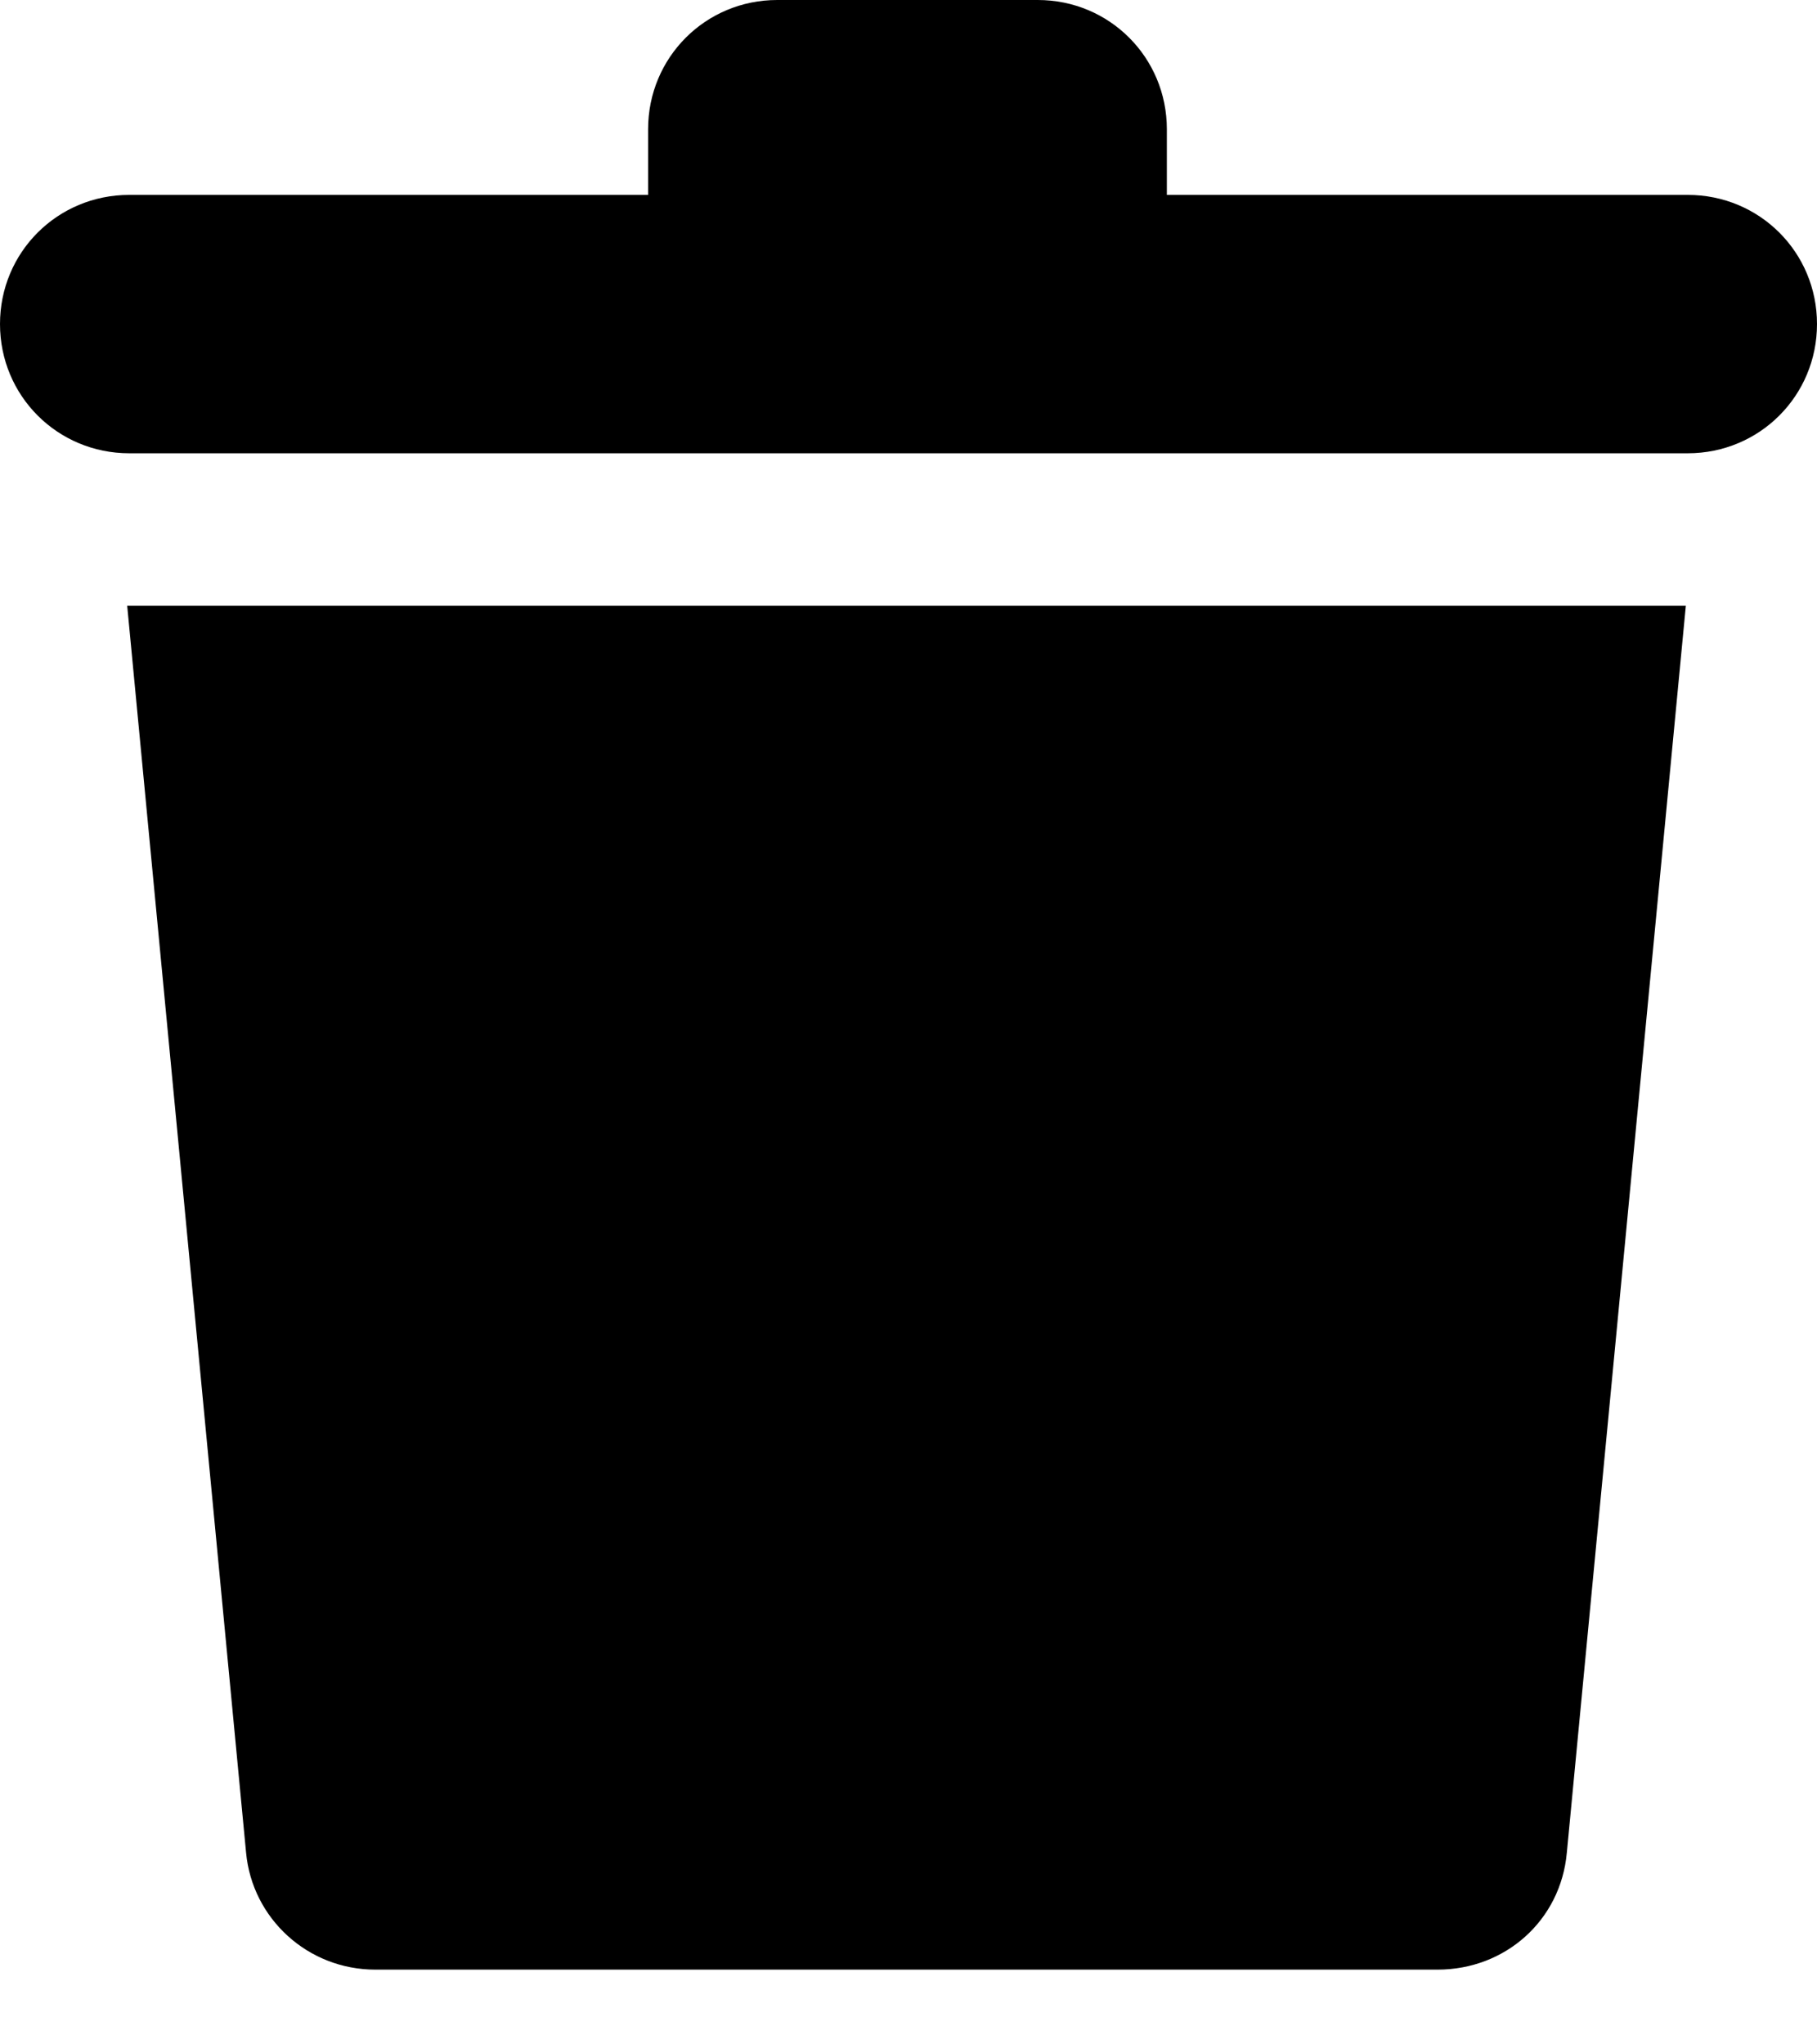 <svg width="16" height="18" viewBox="0 0 16 18" fill="none" xmlns="http://www.w3.org/2000/svg">
<path d="M13.797 16.313C13.743 16.909 13.255 17.342 12.659 17.342H3.305C2.709 17.342 2.221 16.891 2.167 16.313L1.12 5.333L14.845 5.333L13.797 16.313Z" fill="black"/>
<path d="M1.138 1.716L5.707 1.716V1.138C5.707 0.506 6.212 0 6.844 0L9.138 0C9.77 0 10.275 0.506 10.275 1.138V1.716L14.862 1.716C15.494 1.716 16 2.221 16 2.853C16 3.485 15.494 3.991 14.862 3.991L1.138 3.991C0.506 3.991 -1.19209e-07 3.485 -1.19209e-07 2.853C-1.19209e-07 2.221 0.506 1.716 1.138 1.716Z" fill="black"/>
</svg>
